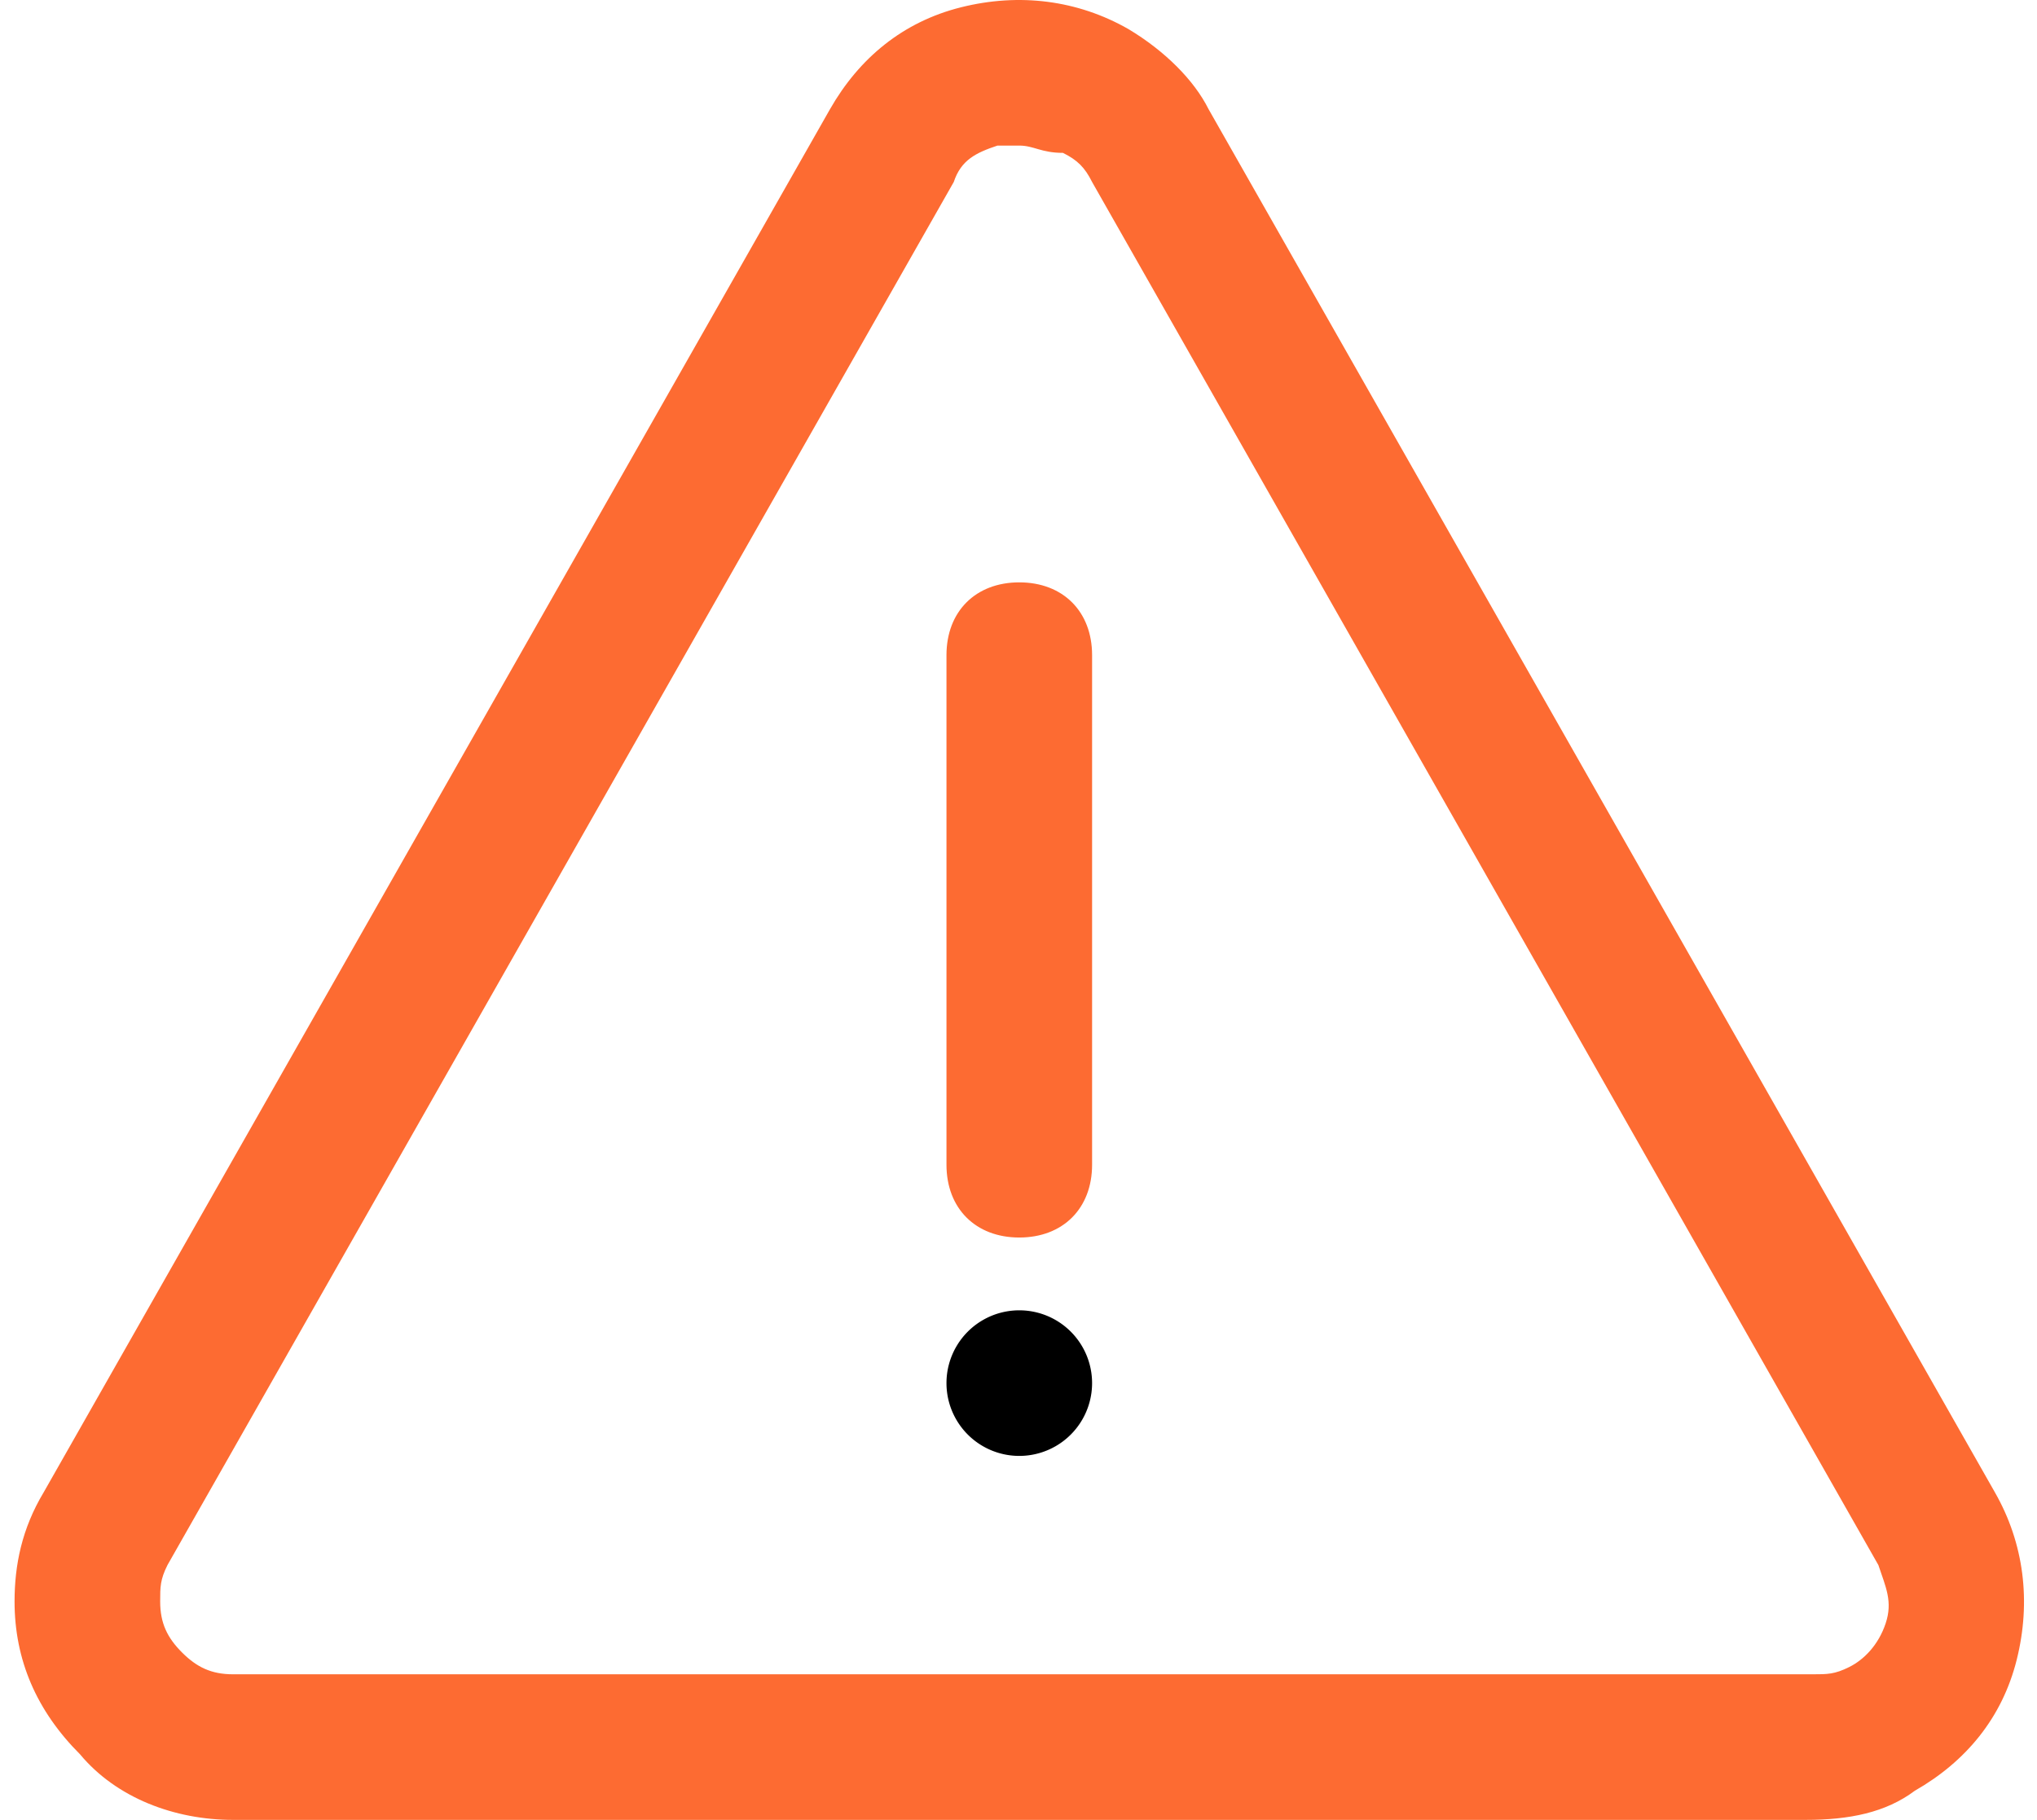 <?xml version="1.0" standalone="no"?><!DOCTYPE svg PUBLIC "-//W3C//DTD SVG 1.1//EN" "http://www.w3.org/Graphics/SVG/1.1/DTD/svg11.dtd"><svg t="1625795660660" class="icon" viewBox="0 0 1146 1024" version="1.1" xmlns="http://www.w3.org/2000/svg" p-id="22327" xmlns:xlink="http://www.w3.org/1999/xlink" width="223.828" height="200"><defs><style type="text/css"></style></defs><path d="M1015.808 1024H131.072c-32.768 0-65.536-12.288-86.016-36.864-24.576-24.576-36.864-53.248-36.864-86.016 0-20.48 4.096-40.96 16.384-61.44l442.368-778.24c16.384-28.672 40.96-49.152 73.728-57.344 32.768-8.192 65.536-4.096 94.208 12.288 20.48 12.288 36.864 28.672 45.056 45.056l442.368 778.24c16.384 28.672 20.48 61.44 12.288 94.208-8.192 32.768-28.672 57.344-57.344 73.728-16.384 12.288-36.864 16.384-61.44 16.384zM573.44 81.92h-12.288c-12.288 4.096-20.48 8.192-24.576 20.48l-442.368 778.24c-4.096 8.192-4.096 12.288-4.096 20.48 0 12.288 4.096 20.48 12.288 28.672 8.192 8.192 16.384 12.288 28.672 12.288h888.832c8.192 0 12.288 0 20.48-4.096s16.384-12.288 20.48-24.576c4.096-12.288 0-20.48-4.096-32.768L614.4 102.4c-4.096-8.192-8.192-12.288-16.384-16.384-12.288 0-16.384-4.096-24.576-4.096z" fill="#FD6B32" p-id="22328"></path><path d="M573.44 696.32c-24.576 0-40.96-16.384-40.96-40.96V368.64c0-24.576 16.384-40.96 40.96-40.96s40.96 16.384 40.96 40.96v286.72c0 24.576-16.384 40.96-40.96 40.96z m0-348.16V368.64v-20.48z" fill="#FD6B32" p-id="22329"></path><path d="M573.44 778.24m-40.96 0a40.96 40.96 0 1 0 81.92 0 40.96 40.96 0 1 0-81.92 0Z" p-id="22330"></path></svg>